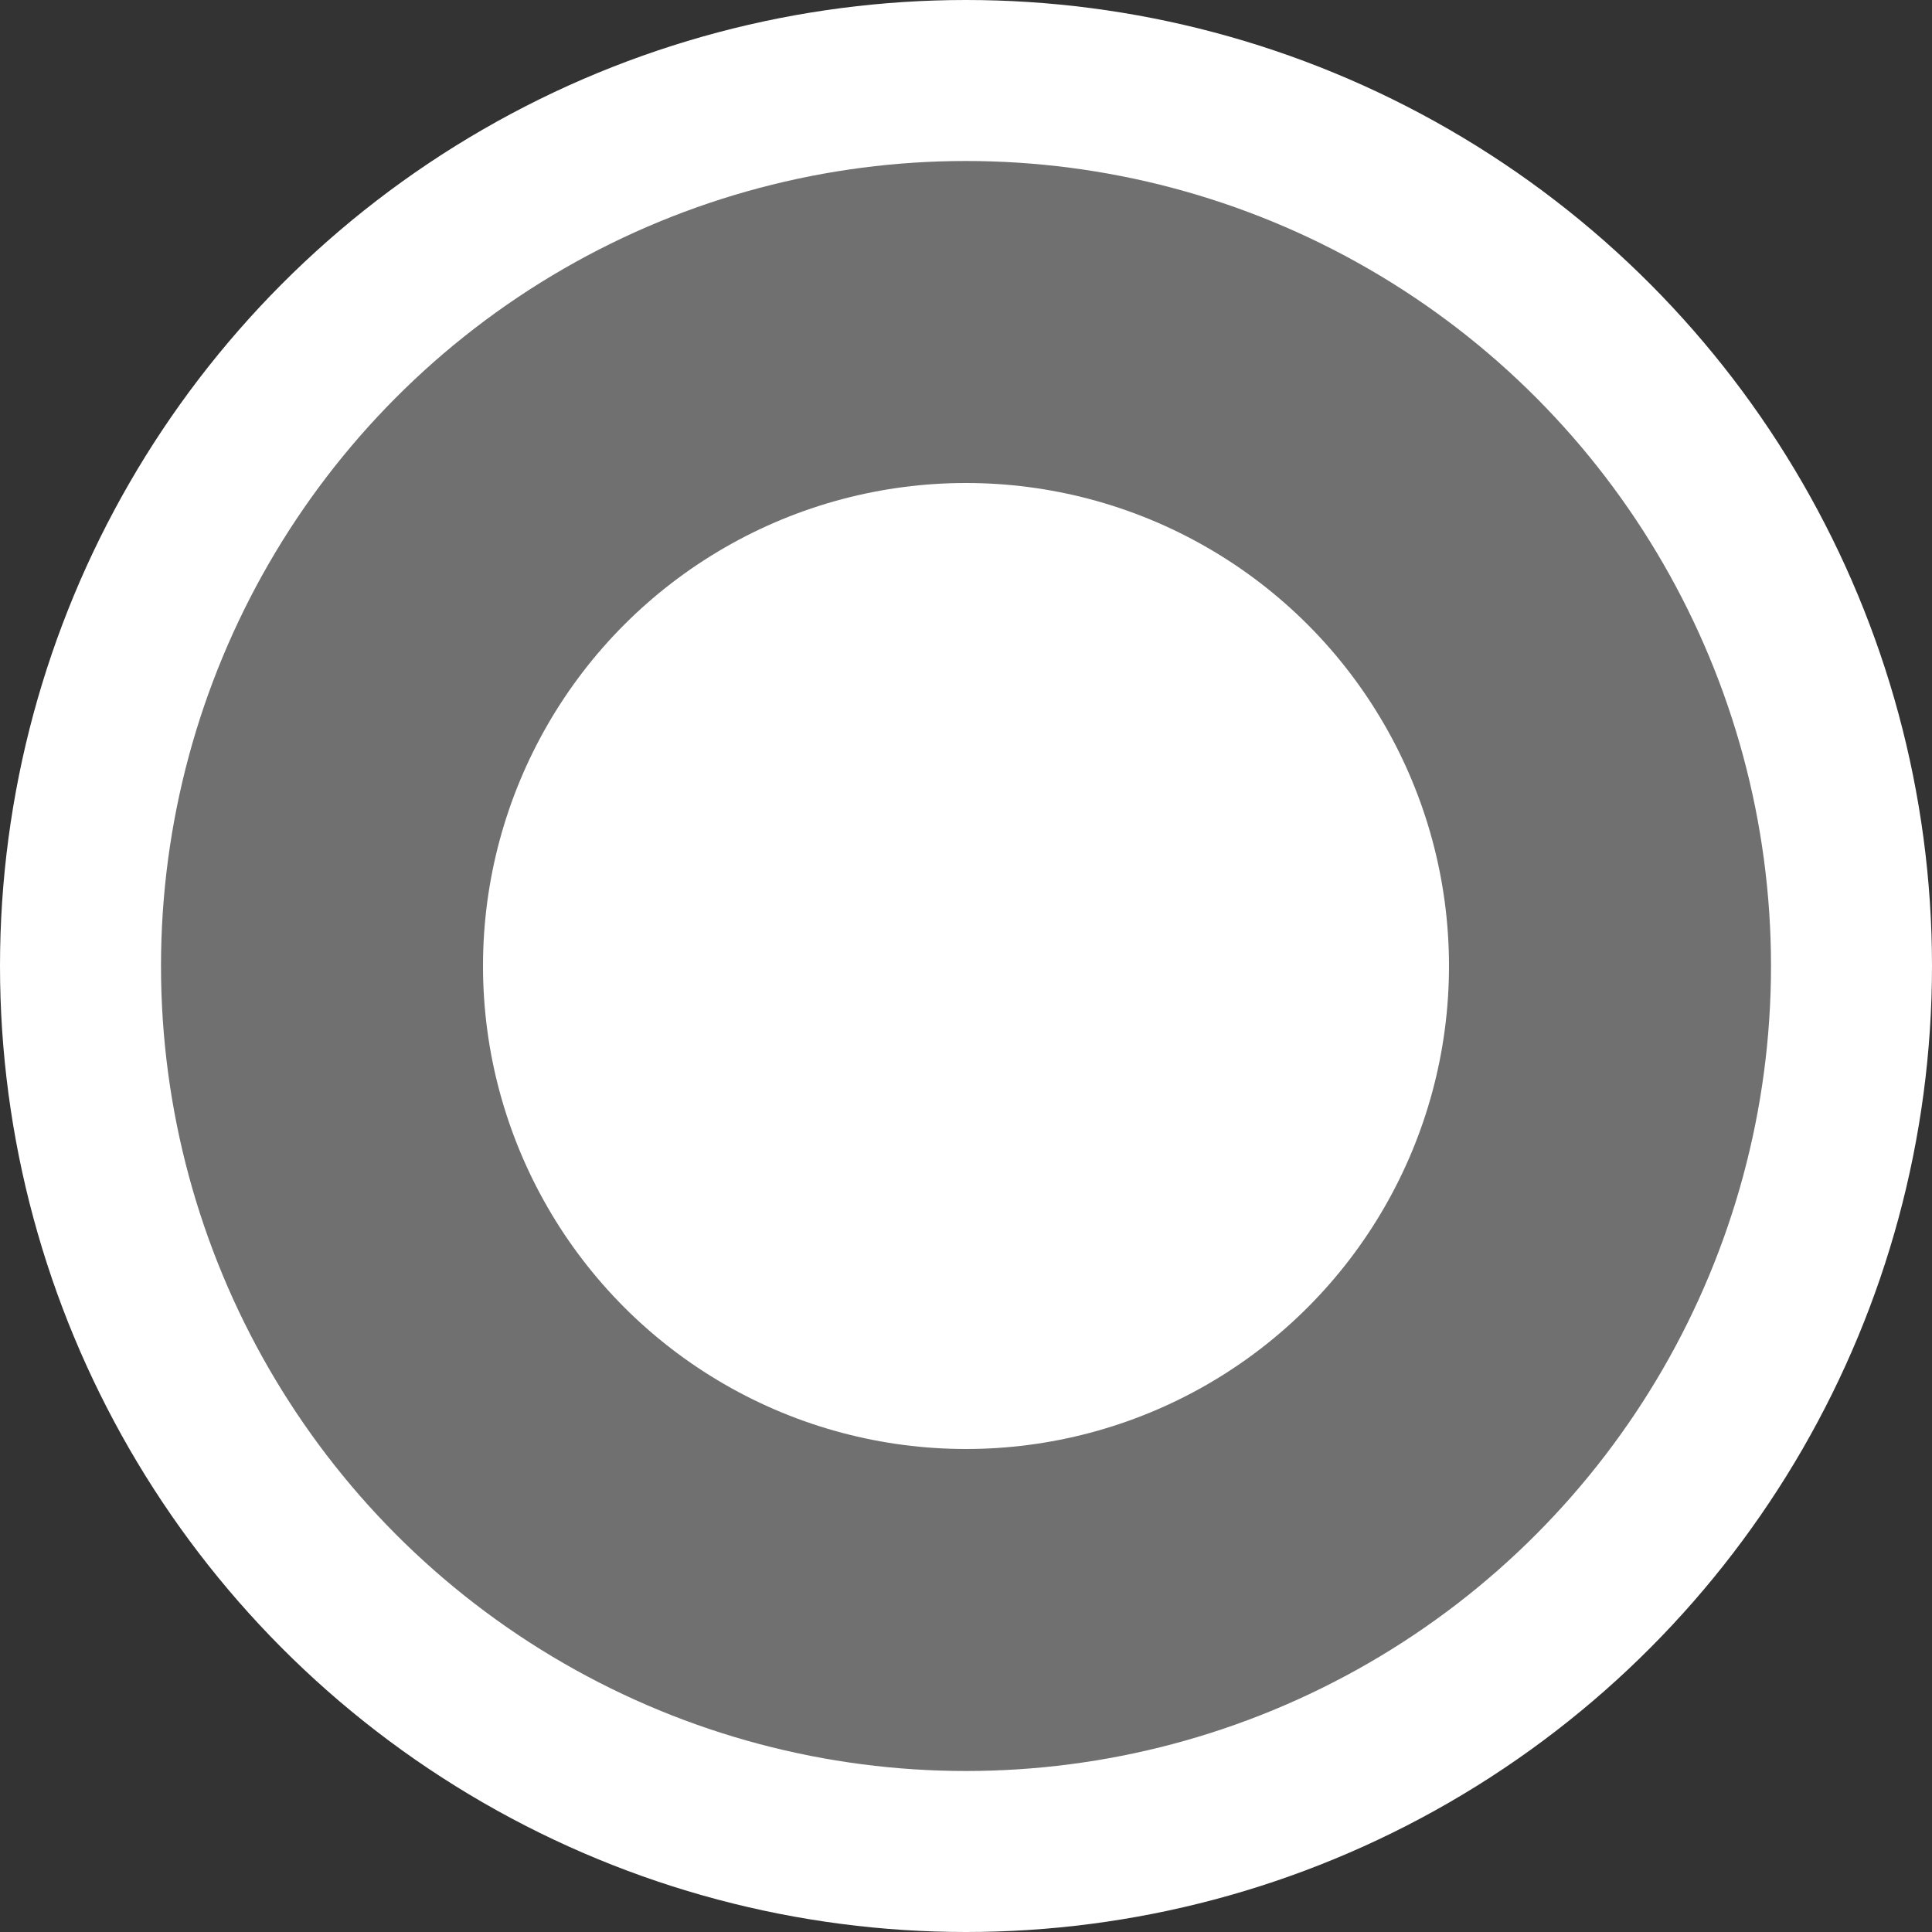 <svg viewBox="0 0 24 24" fill="none" xmlns="http://www.w3.org/2000/svg">
  <rect x="0" y="0" width="24" height="24" fill="#333333" stroke="none"/>
  <circle cx="12" cy="12" r="11" fill="white" fill-opacity="0.3" stroke="white" stroke-width="2" />
  <circle cx="12" cy="12" r="6" fill="white" />
</svg>